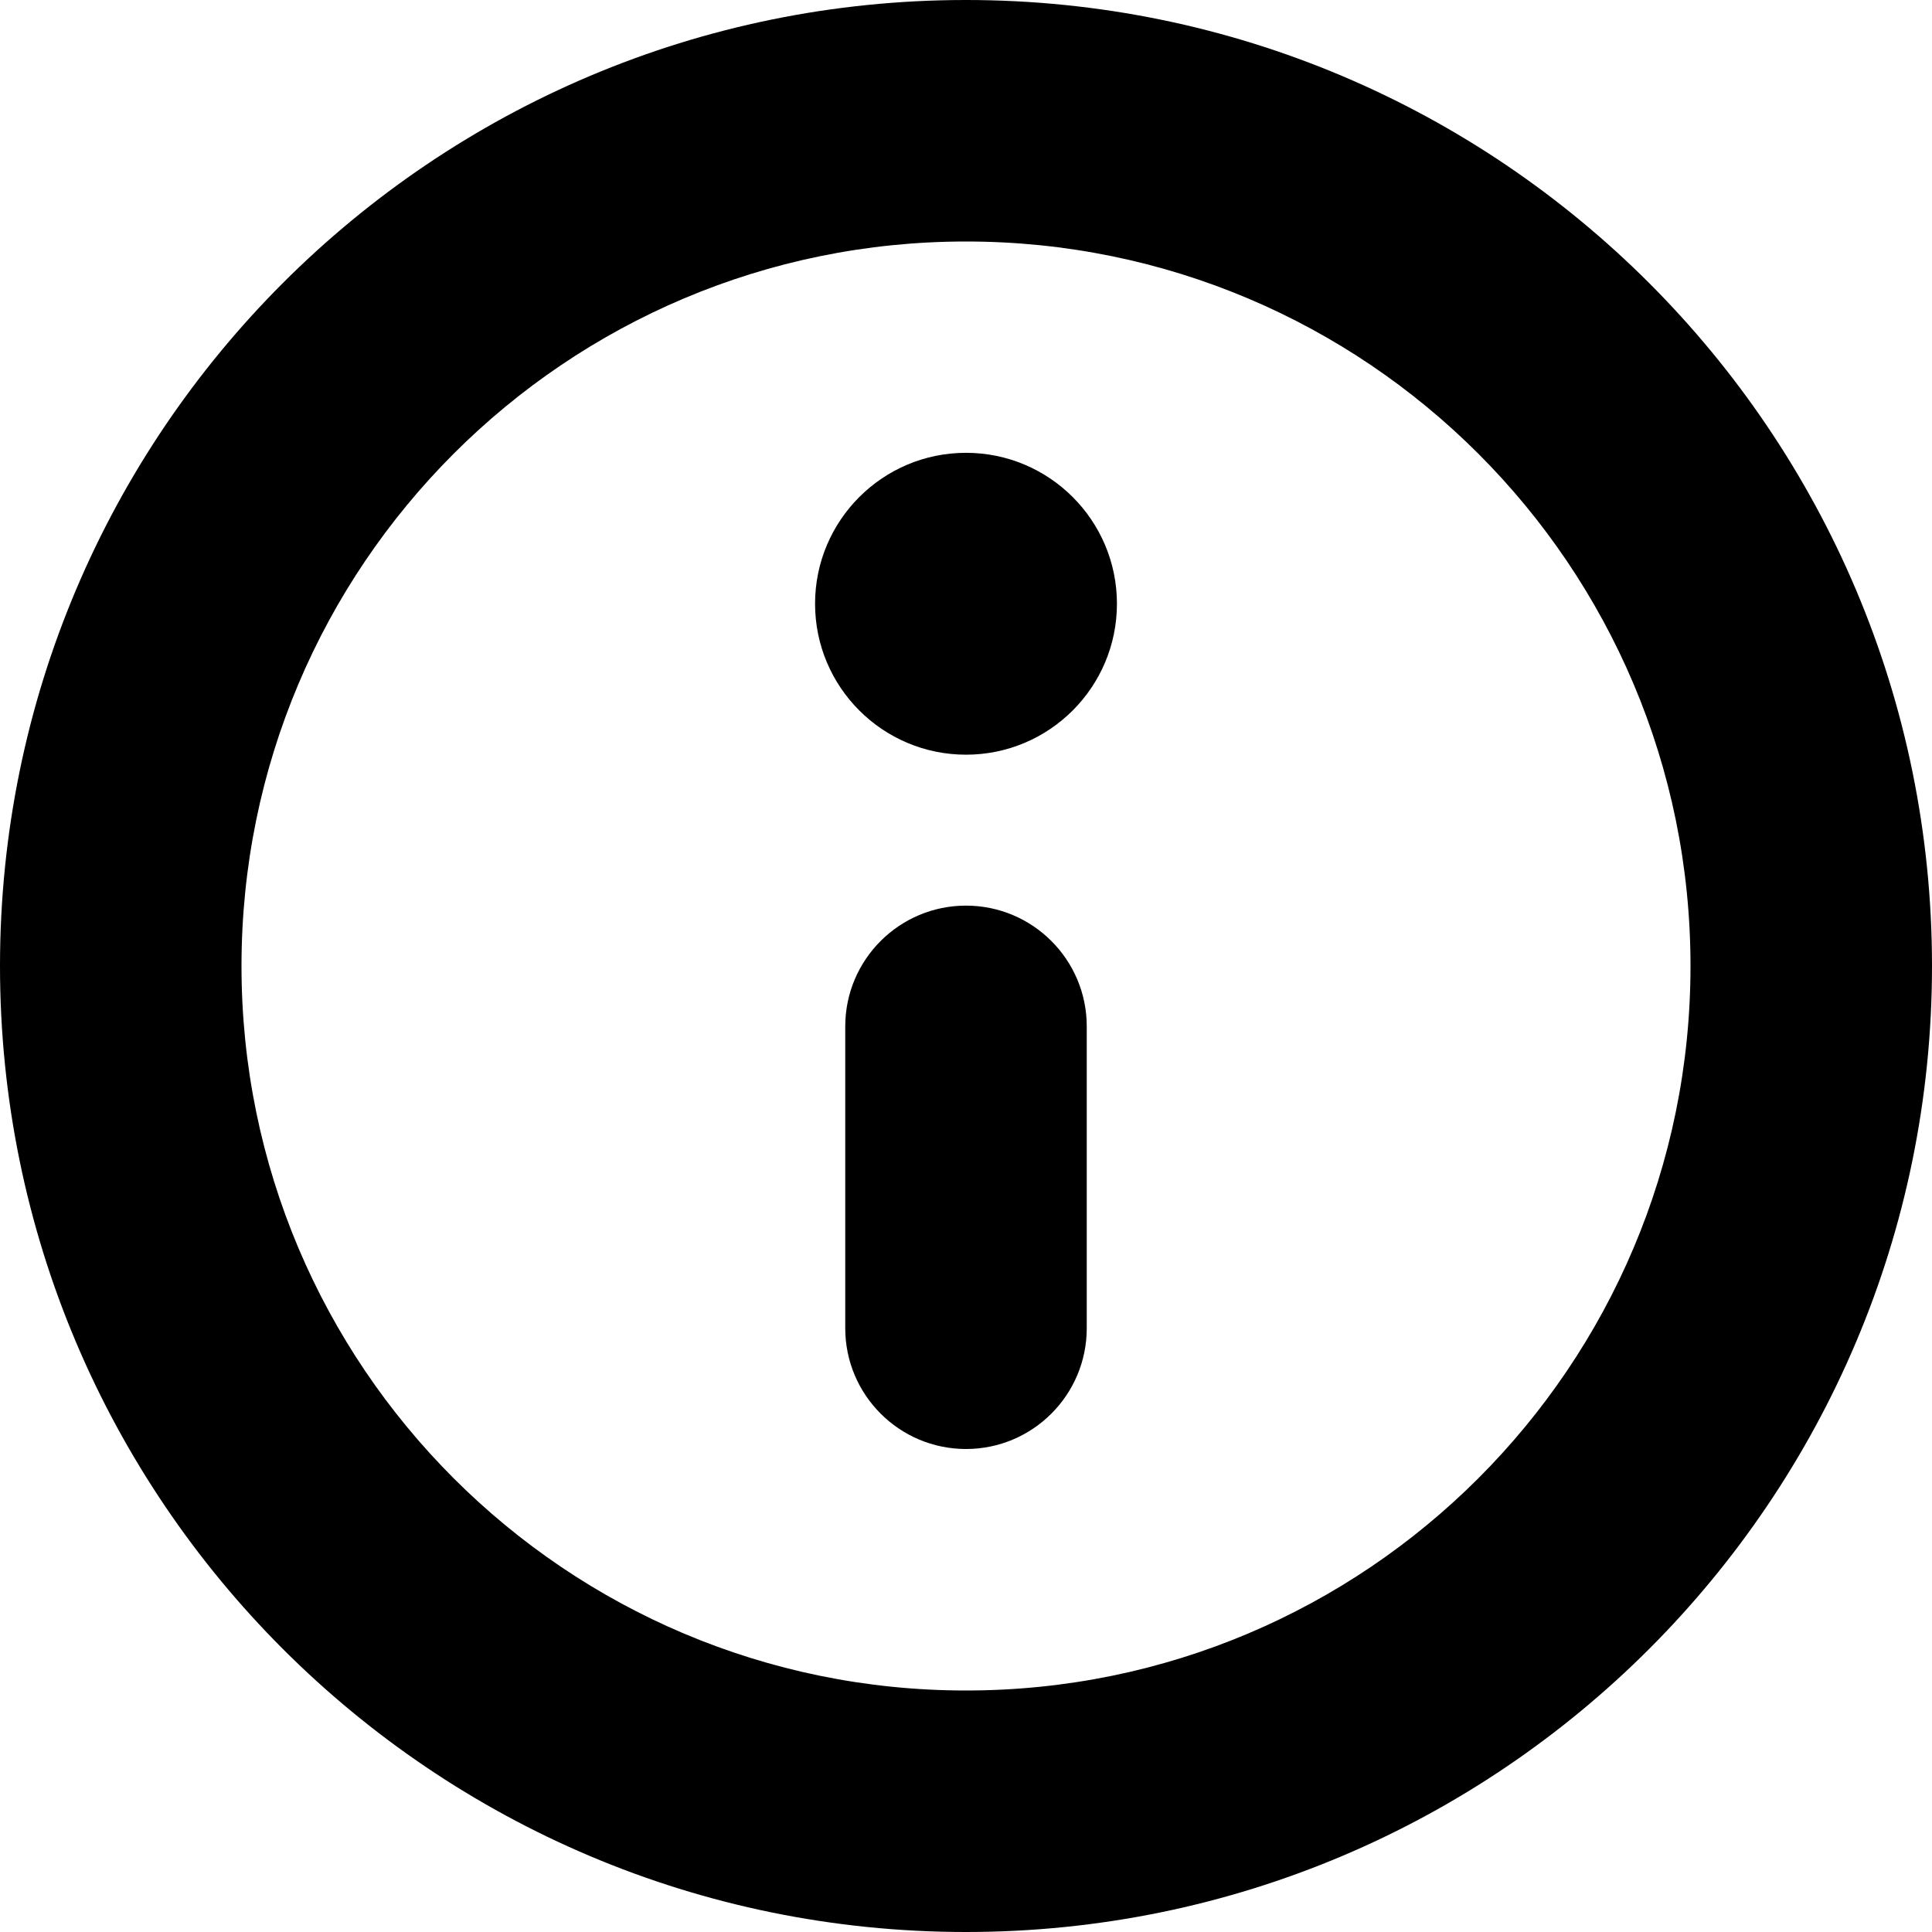 <svg width="16" height="16" viewBox="0 0 16 16" fill="none" xmlns="http://www.w3.org/2000/svg">
<path d="M8 12C8.552 12 9 11.552 9 11V8.5C9 7.948 8.552 7.5 8 7.5C7.448 7.5 7 7.948 7 8.5V11C7 11.552 7.448 12 8 12Z" fill="black"/>
<path d="M8 6.25C8.69 6.25 9.25 5.69 9.25 5C9.25 4.31 8.69 3.75 8 3.75C7.31 3.75 6.75 4.31 6.75 5C6.75 5.69 7.31 6.25 8 6.25Z" fill="black"/>
<path fill-rule="evenodd" clip-rule="evenodd" d="M8 16C12.418 16 16 12.418 16 8C16 3.582 12.418 0 8 0C3.582 0 0 3.582 0 8C0 12.418 3.582 16 8 16ZM8 14C11.314 14 14 11.314 14 8C14 4.686 11.314 2 8 2C4.686 2 2 4.686 2 8C2 11.314 4.686 14 8 14Z" fill="black"/>
</svg>
